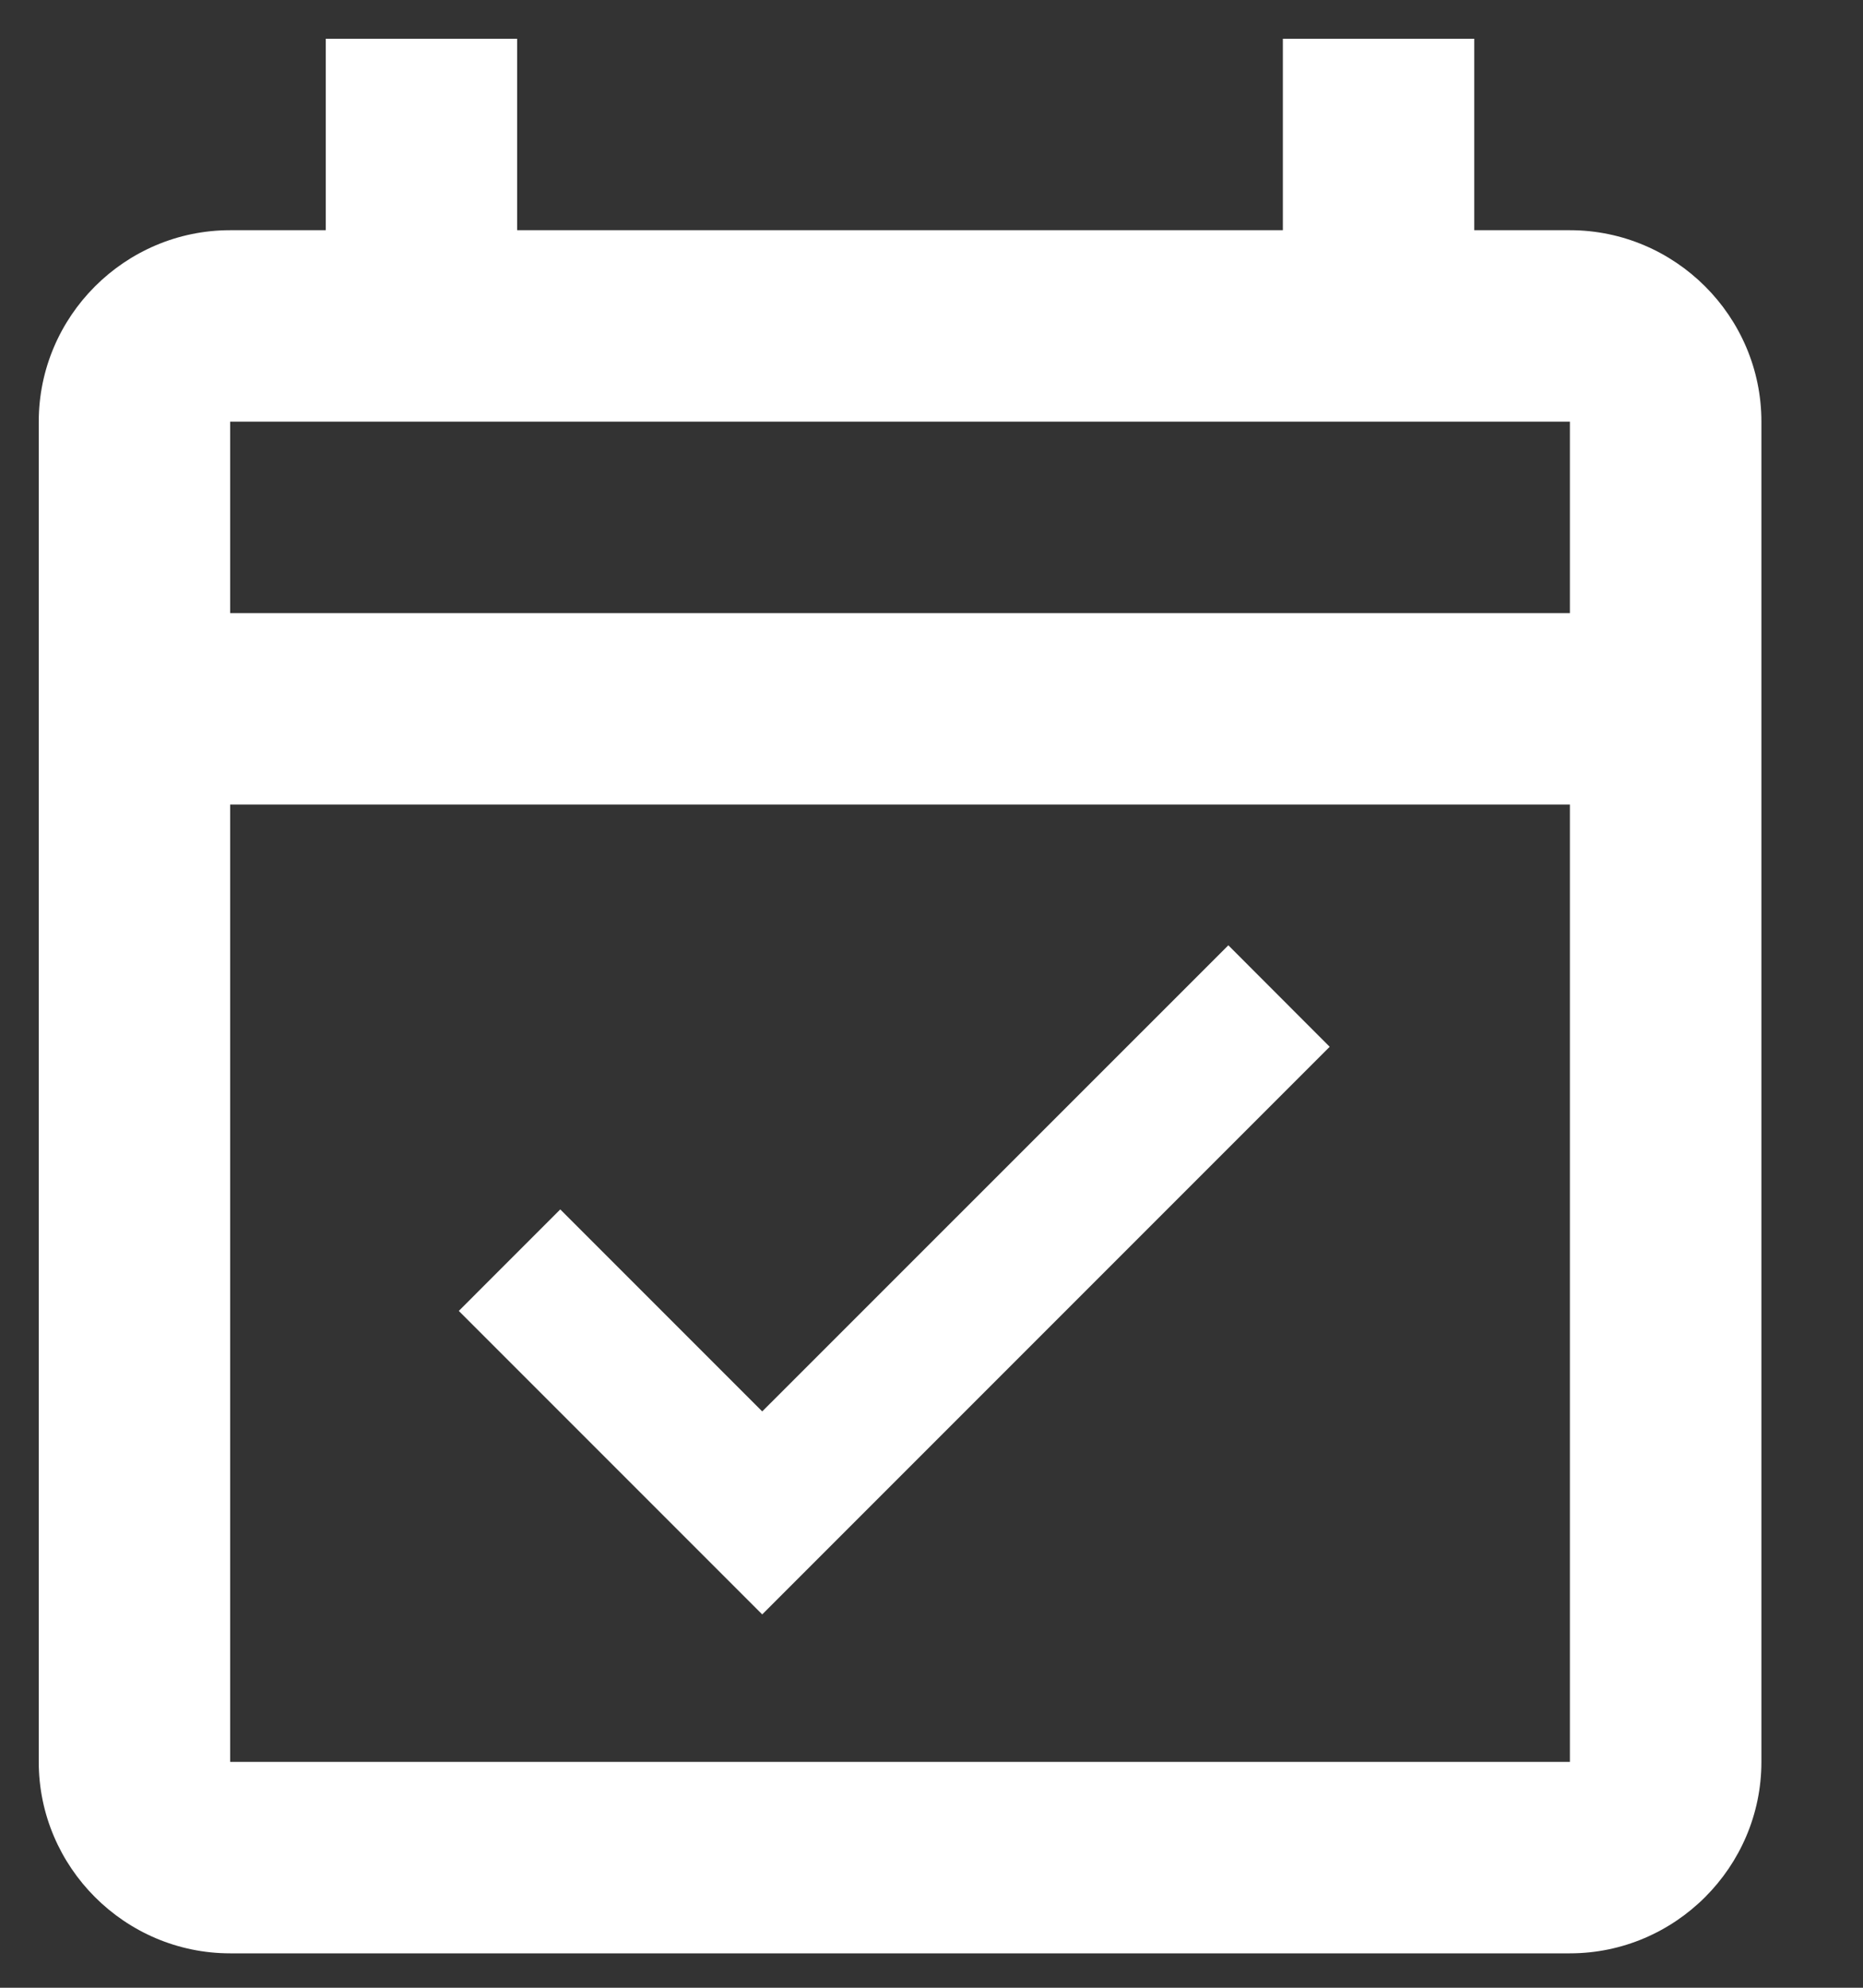 <svg width="15" height="16" viewBox="0 0 15 16" fill="none" xmlns="http://www.w3.org/2000/svg">
<rect x="0" y="0" width="15" height="16" fill="#333333" stroke="none"/>
<path d="M12.64 1.853H11.87V0.312H10.329V1.853H4.164V0.312H2.623V1.853H1.853C1.005 1.853 0.312 2.546 0.312 3.394V14.182C0.312 15.029 1.005 15.723 1.853 15.723H12.64C13.488 15.723 14.182 15.029 14.182 14.182V3.394C14.182 2.546 13.488 1.853 12.64 1.853ZM12.64 14.182H1.853V6.476H12.64V14.182ZM1.853 4.935V3.394H12.64V4.935H1.853ZM6.137 12.995L10.706 8.426L9.89 7.609L6.137 11.361L4.511 9.735L3.694 10.552L6.137 12.995Z" fill="white"/>
</svg>
